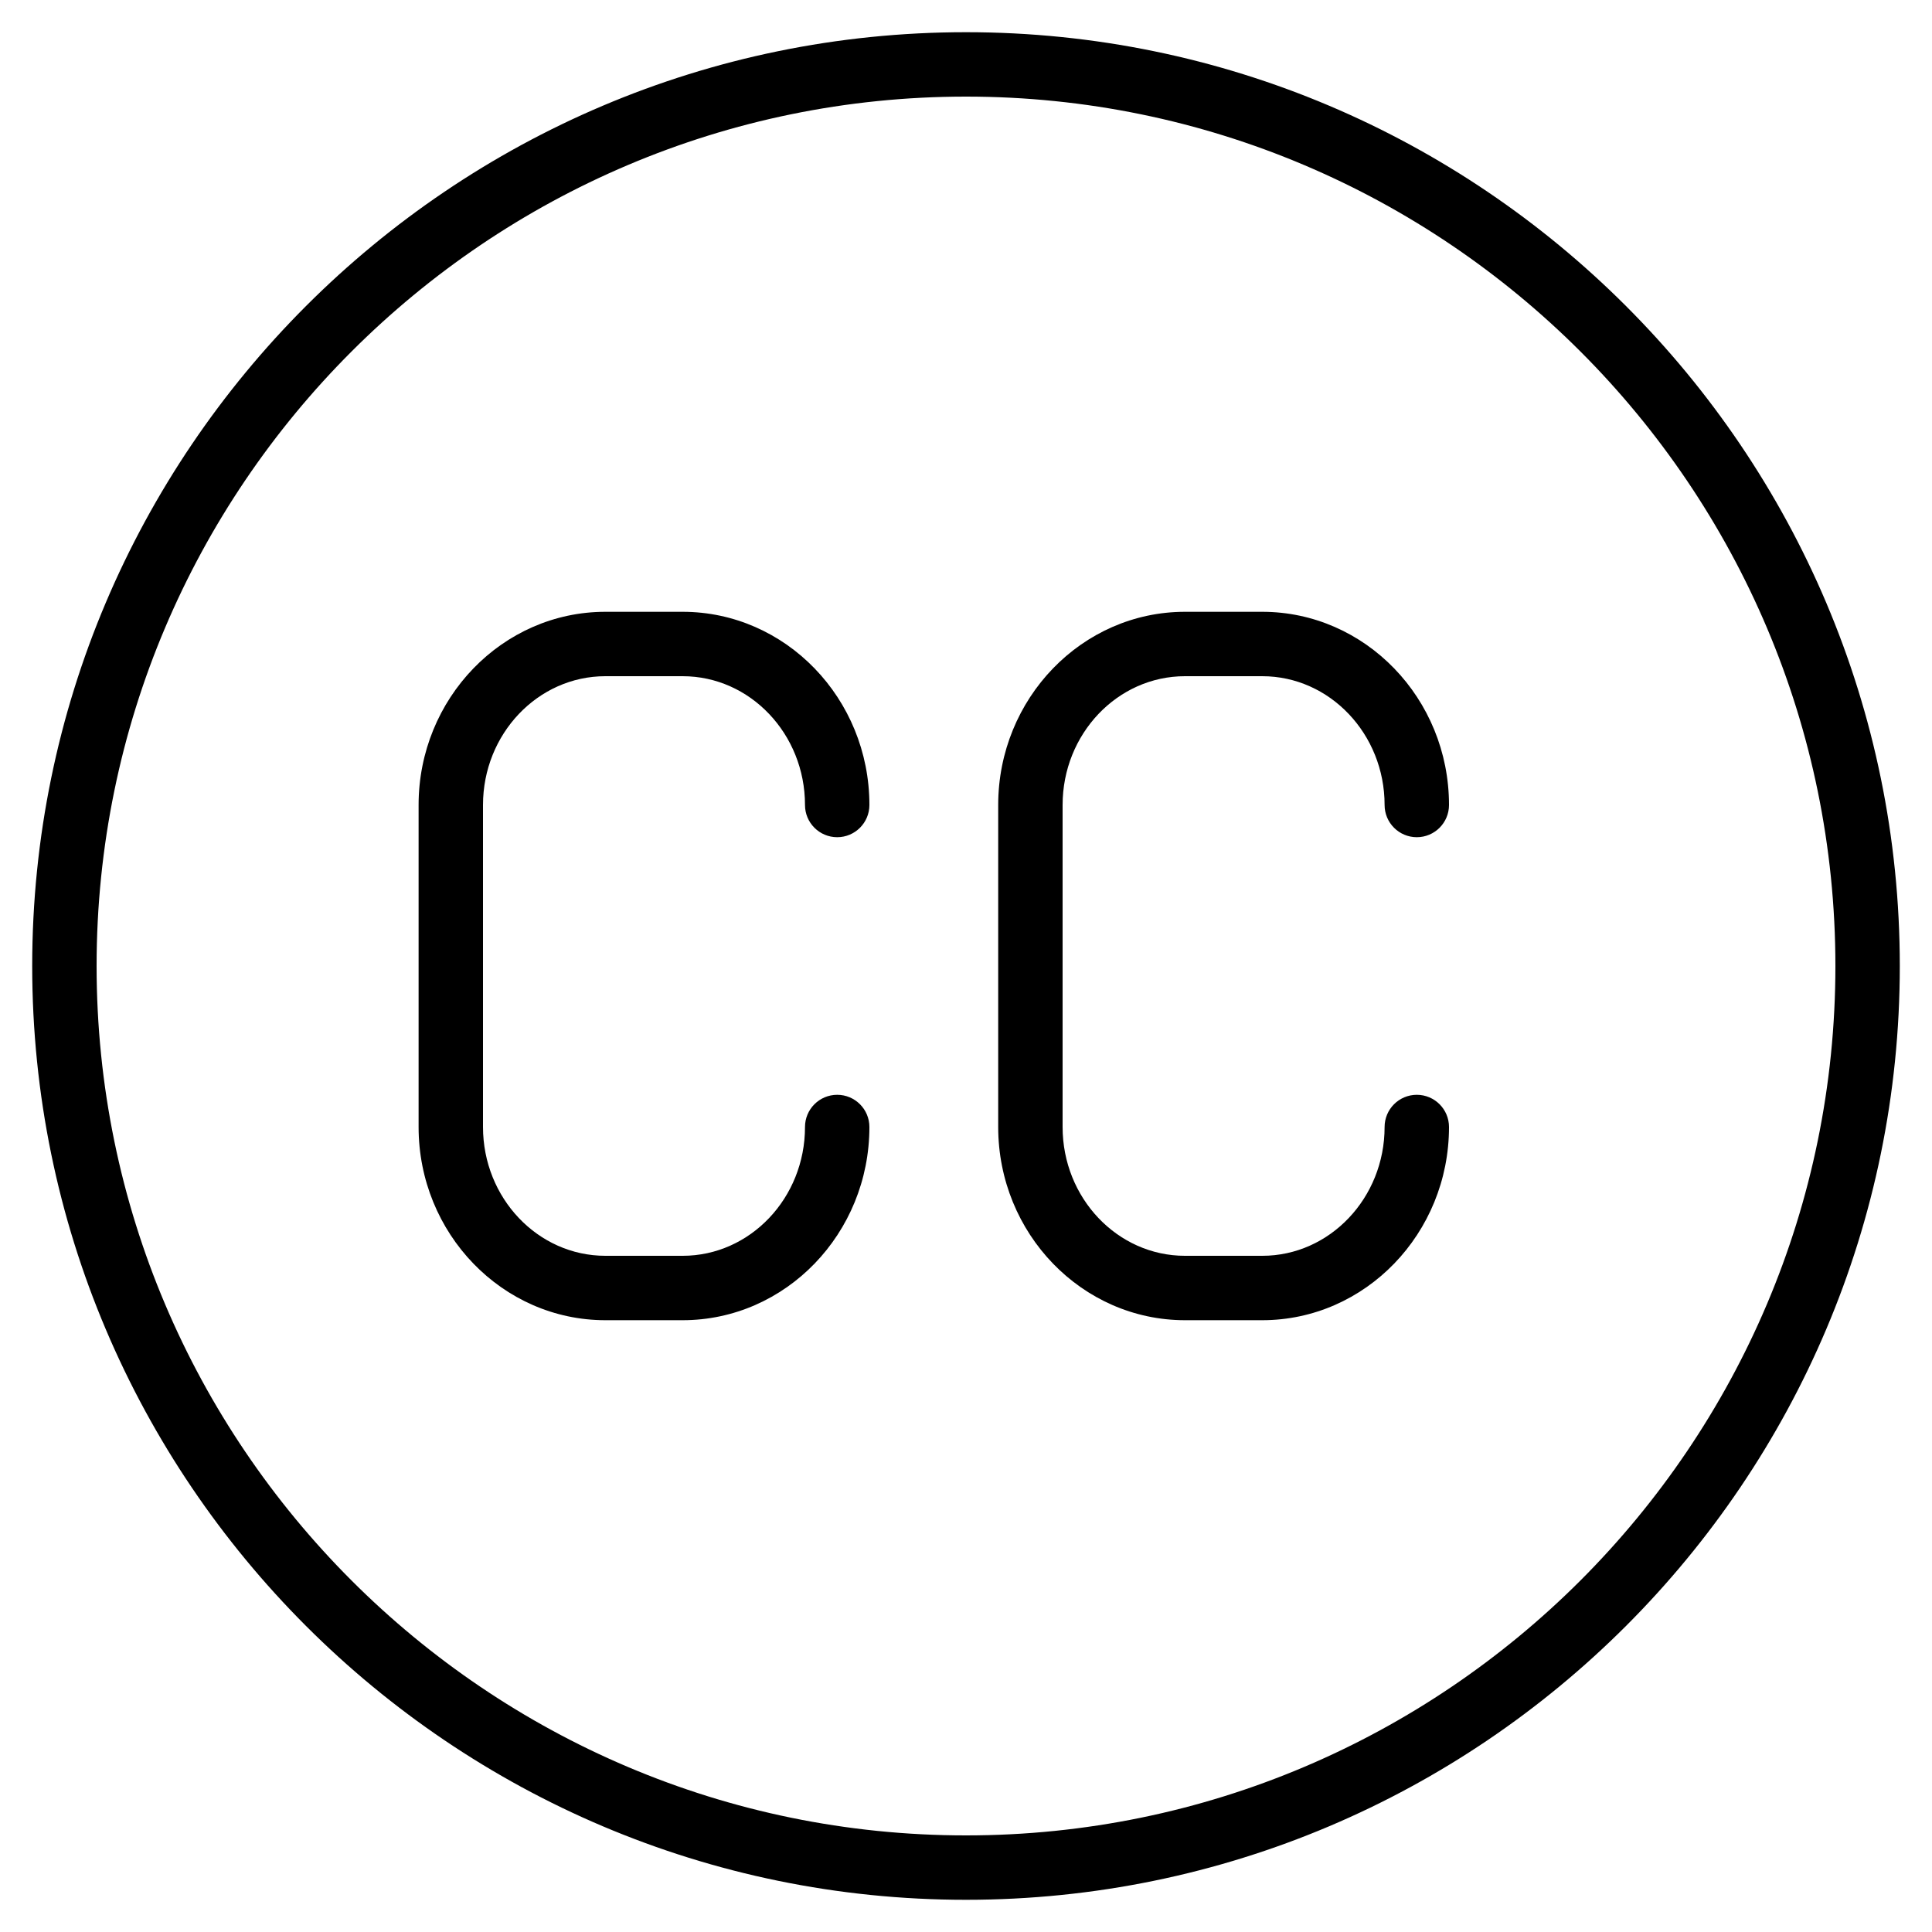 <?xml version="1.0" encoding="iso-8859-1"?>
<!-- Generator: Adobe Illustrator 19.2.1, SVG Export Plug-In . SVG Version: 6.00 Build 0)  -->
<svg version="1.1" id="Layer_1" xmlns="http://www.w3.org/2000/svg" xmlns:xlink="http://www.w3.org/1999/xlink" x="0px" y="0px"
	 viewBox="0 0 30 30" style="enable-background:new 0 0 30 30;" xml:space="preserve">
<g>
	<g>
		<path d="M9.4,10.5h1.2c1.048,0,1.9,0.897,1.9,2c0,0.276,0.224,0.5,0.5,0.5s0.5-0.224,0.5-0.5c0-1.654-1.301-3-2.9-3H9.4
			c-1.599,0-2.9,1.346-2.9,3v5c0,1.654,1.301,3,2.9,3h1.2c1.599,0,2.9-1.346,2.9-3c0-0.276-0.224-0.5-0.5-0.5s-0.5,0.224-0.5,0.5
			c0,1.103-0.852,2-1.9,2H9.4c-1.048,0-1.9-0.897-1.9-2v-5C7.5,11.397,8.352,10.5,9.4,10.5z M15,0.5C7.005,0.5,0.5,7.005,0.5,15
			S7.005,29.5,15,29.5S29.5,22.995,29.5,15S22.995,0.5,15,0.5z M15,28.5C7.556,28.5,1.5,22.444,1.5,15C1.5,7.556,7.556,1.5,15,1.5
			c7.444,0,13.5,6.056,13.5,13.5C28.5,22.444,22.444,28.5,15,28.5z M18.4,10.5h1.2c1.048,0,1.9,0.897,1.9,2
			c0,0.276,0.224,0.5,0.5,0.5s0.5-0.224,0.5-0.5c0-1.654-1.301-3-2.9-3h-1.2c-1.599,0-2.9,1.346-2.9,3v5c0,1.654,1.301,3,2.9,3h1.2
			c1.599,0,2.9-1.346,2.9-3c0-0.276-0.224-0.5-0.5-0.5s-0.5,0.224-0.5,0.5c0,1.103-0.852,2-1.9,2h-1.2c-1.048,0-1.9-0.897-1.9-2v-5
			C16.5,11.397,17.352,10.5,18.4,10.5z"/>
	</g>
</g>
</svg>
